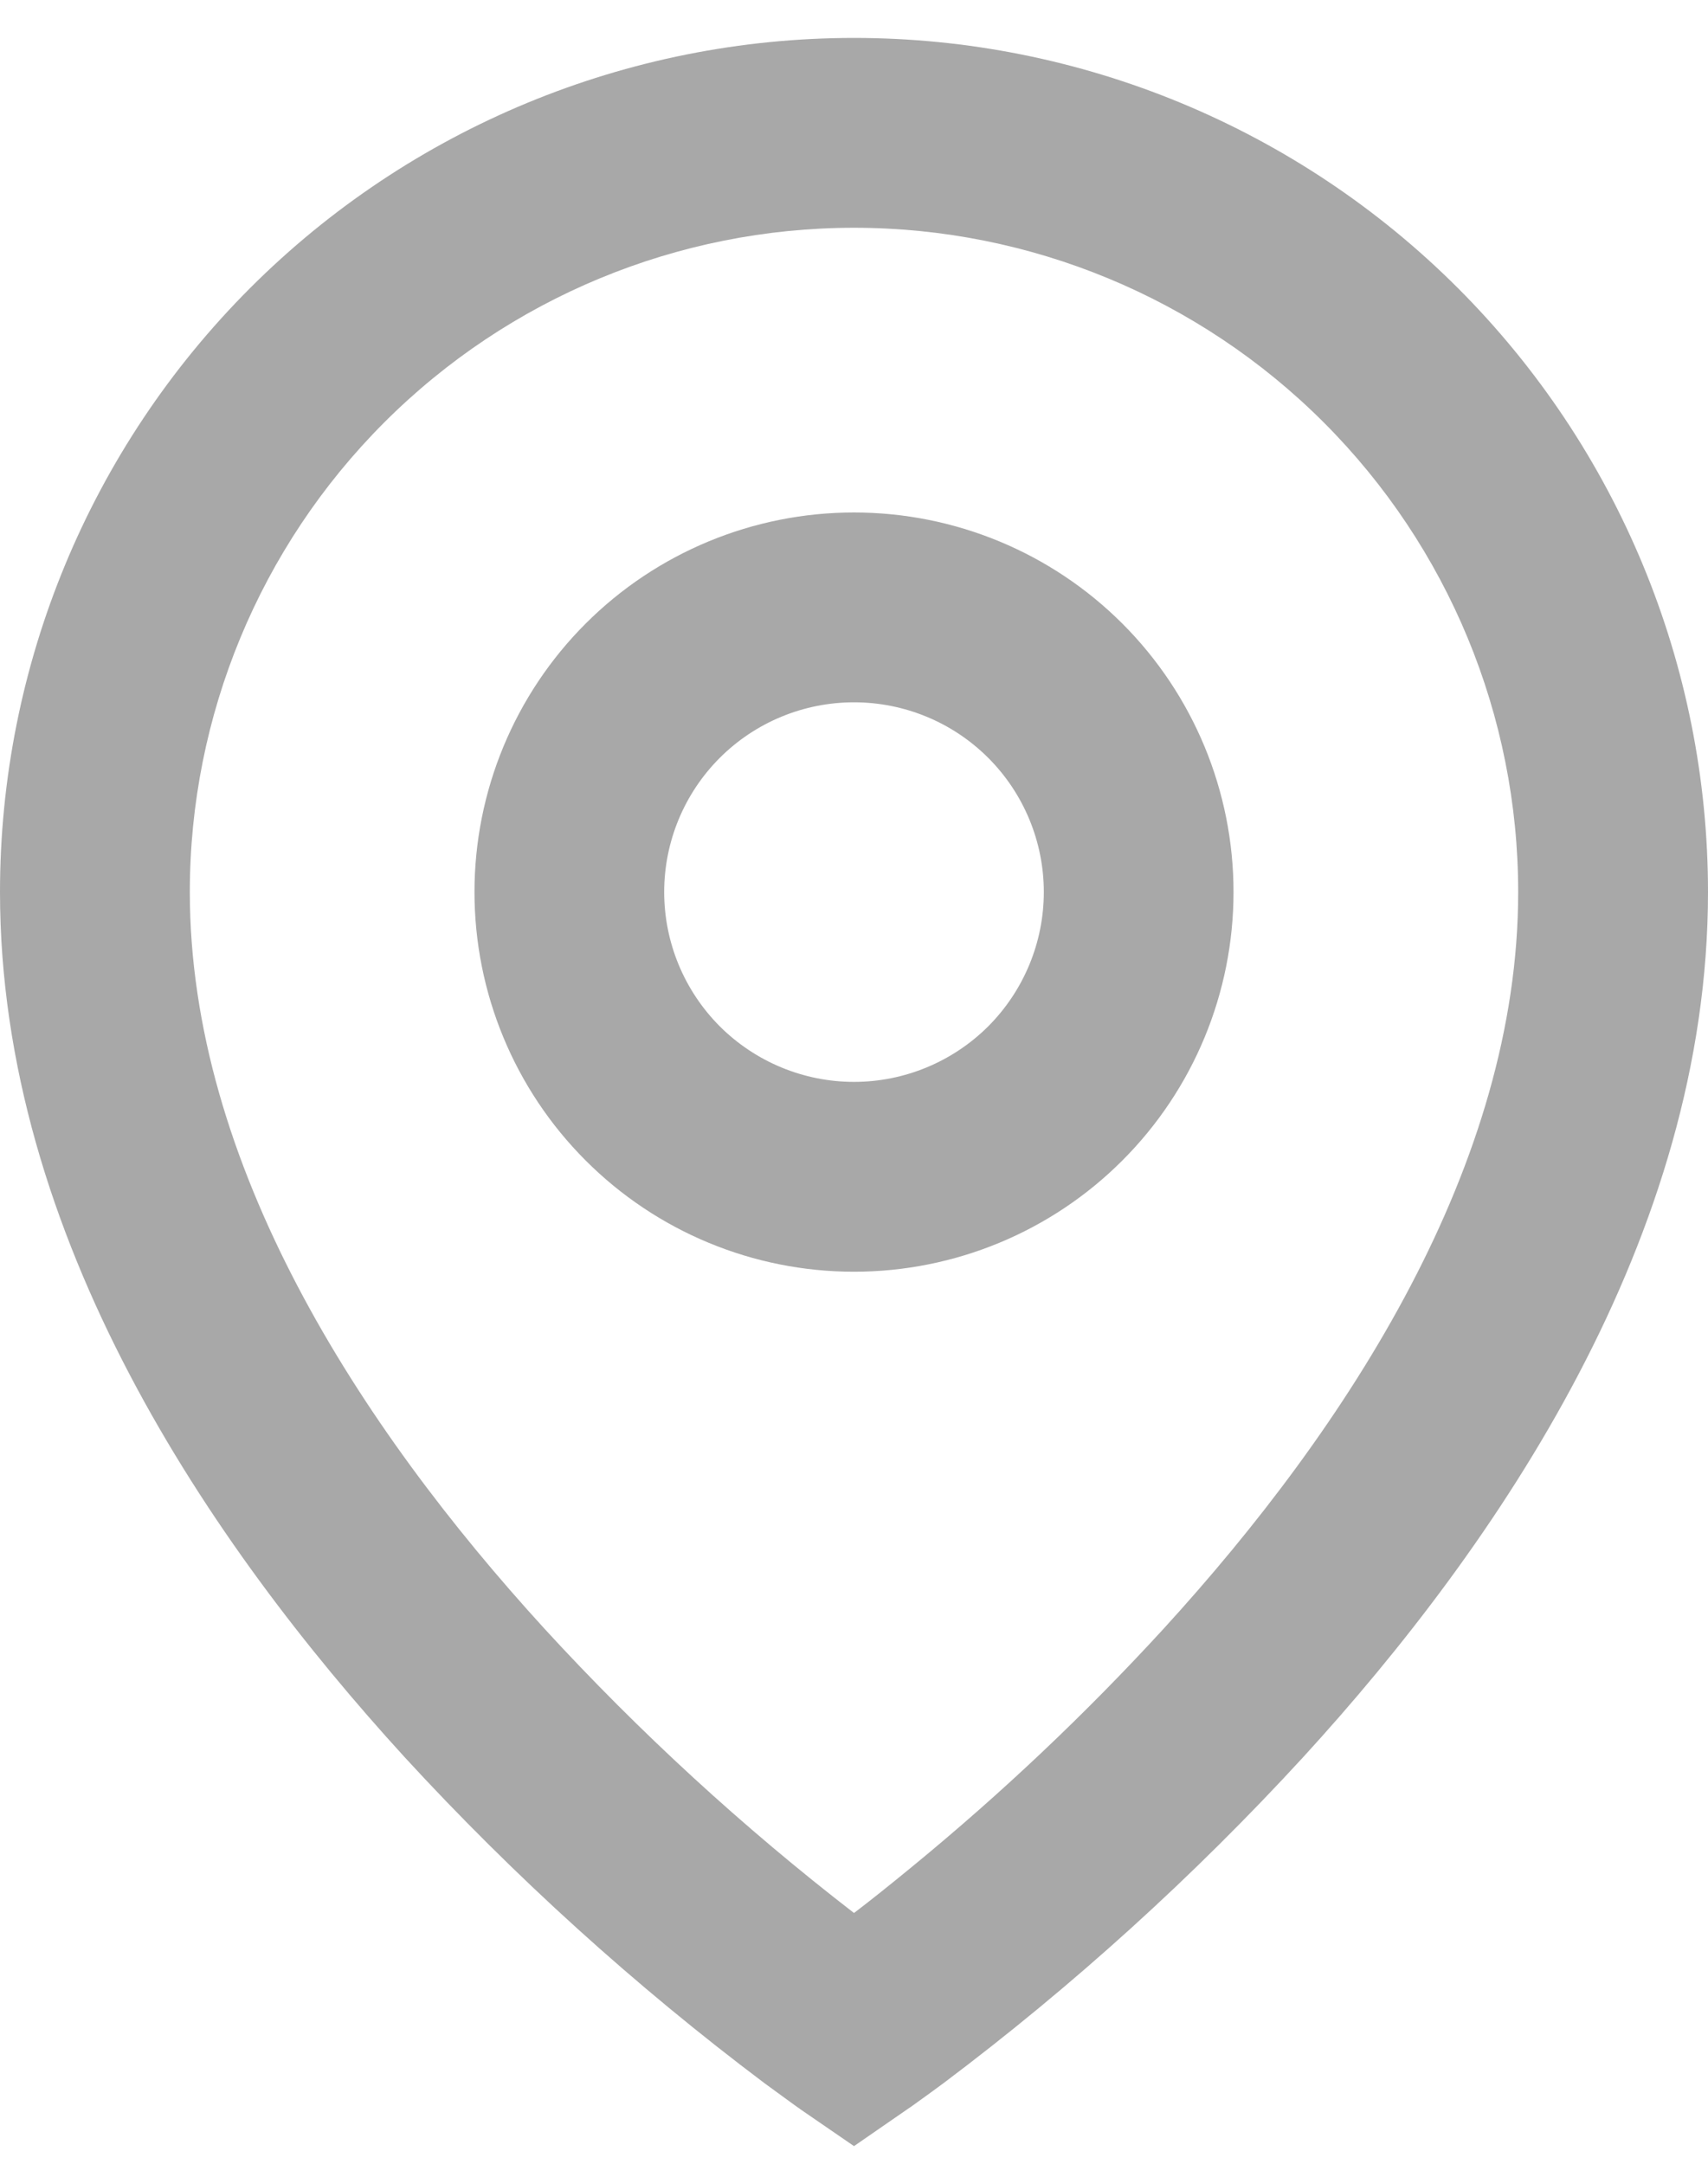 <svg width="15" height="19" viewBox="0 0 15 19" fill="none" xmlns="http://www.w3.org/2000/svg">
<path d="M7.5 2C5.953 2 4.469 2.615 3.375 3.709C2.281 4.803 1.667 6.286 1.667 7.833C1.667 10.218 3.152 12.519 4.782 14.302C5.615 15.21 6.525 16.045 7.5 16.798C7.646 16.687 7.816 16.551 8.012 16.39C8.796 15.747 9.533 15.05 10.218 14.303C11.848 12.519 13.333 10.219 13.333 7.833C13.333 6.286 12.719 4.803 11.625 3.709C10.531 2.615 9.047 2 7.5 2ZM7.5 18.845L7.027 18.52L7.025 18.518L7.02 18.514L7.003 18.503L6.941 18.458L6.716 18.294C5.576 17.437 4.517 16.478 3.552 15.428C1.848 13.562 0 10.863 0 7.833C2.96403e-08 5.843 0.79 3.936 2.197 2.529C3.603 1.123 5.511 0.333 7.5 0.333C9.489 0.333 11.397 1.123 12.803 2.529C14.21 3.936 15 5.843 15 7.833C15 10.863 13.152 13.563 11.448 15.426C10.484 16.476 9.425 17.436 8.285 18.293C8.19 18.363 8.094 18.433 7.997 18.502L7.98 18.513L7.975 18.517L7.973 18.518L7.5 18.845ZM7.5 6.167C7.058 6.167 6.634 6.342 6.321 6.655C6.009 6.967 5.833 7.391 5.833 7.833C5.833 8.275 6.009 8.699 6.321 9.012C6.634 9.324 7.058 9.5 7.5 9.5C7.942 9.5 8.366 9.324 8.679 9.012C8.991 8.699 9.167 8.275 9.167 7.833C9.167 7.391 8.991 6.967 8.679 6.655C8.366 6.342 7.942 6.167 7.5 6.167ZM4.167 7.833C4.167 6.949 4.518 6.101 5.143 5.476C5.768 4.851 6.616 4.5 7.5 4.5C8.384 4.5 9.232 4.851 9.857 5.476C10.482 6.101 10.833 6.949 10.833 7.833C10.833 8.717 10.482 9.565 9.857 10.19C9.232 10.816 8.384 11.167 7.5 11.167C6.616 11.167 5.768 10.816 5.143 10.19C4.518 9.565 4.167 8.717 4.167 7.833Z" fill="#A8A8A8"/>
</svg>
